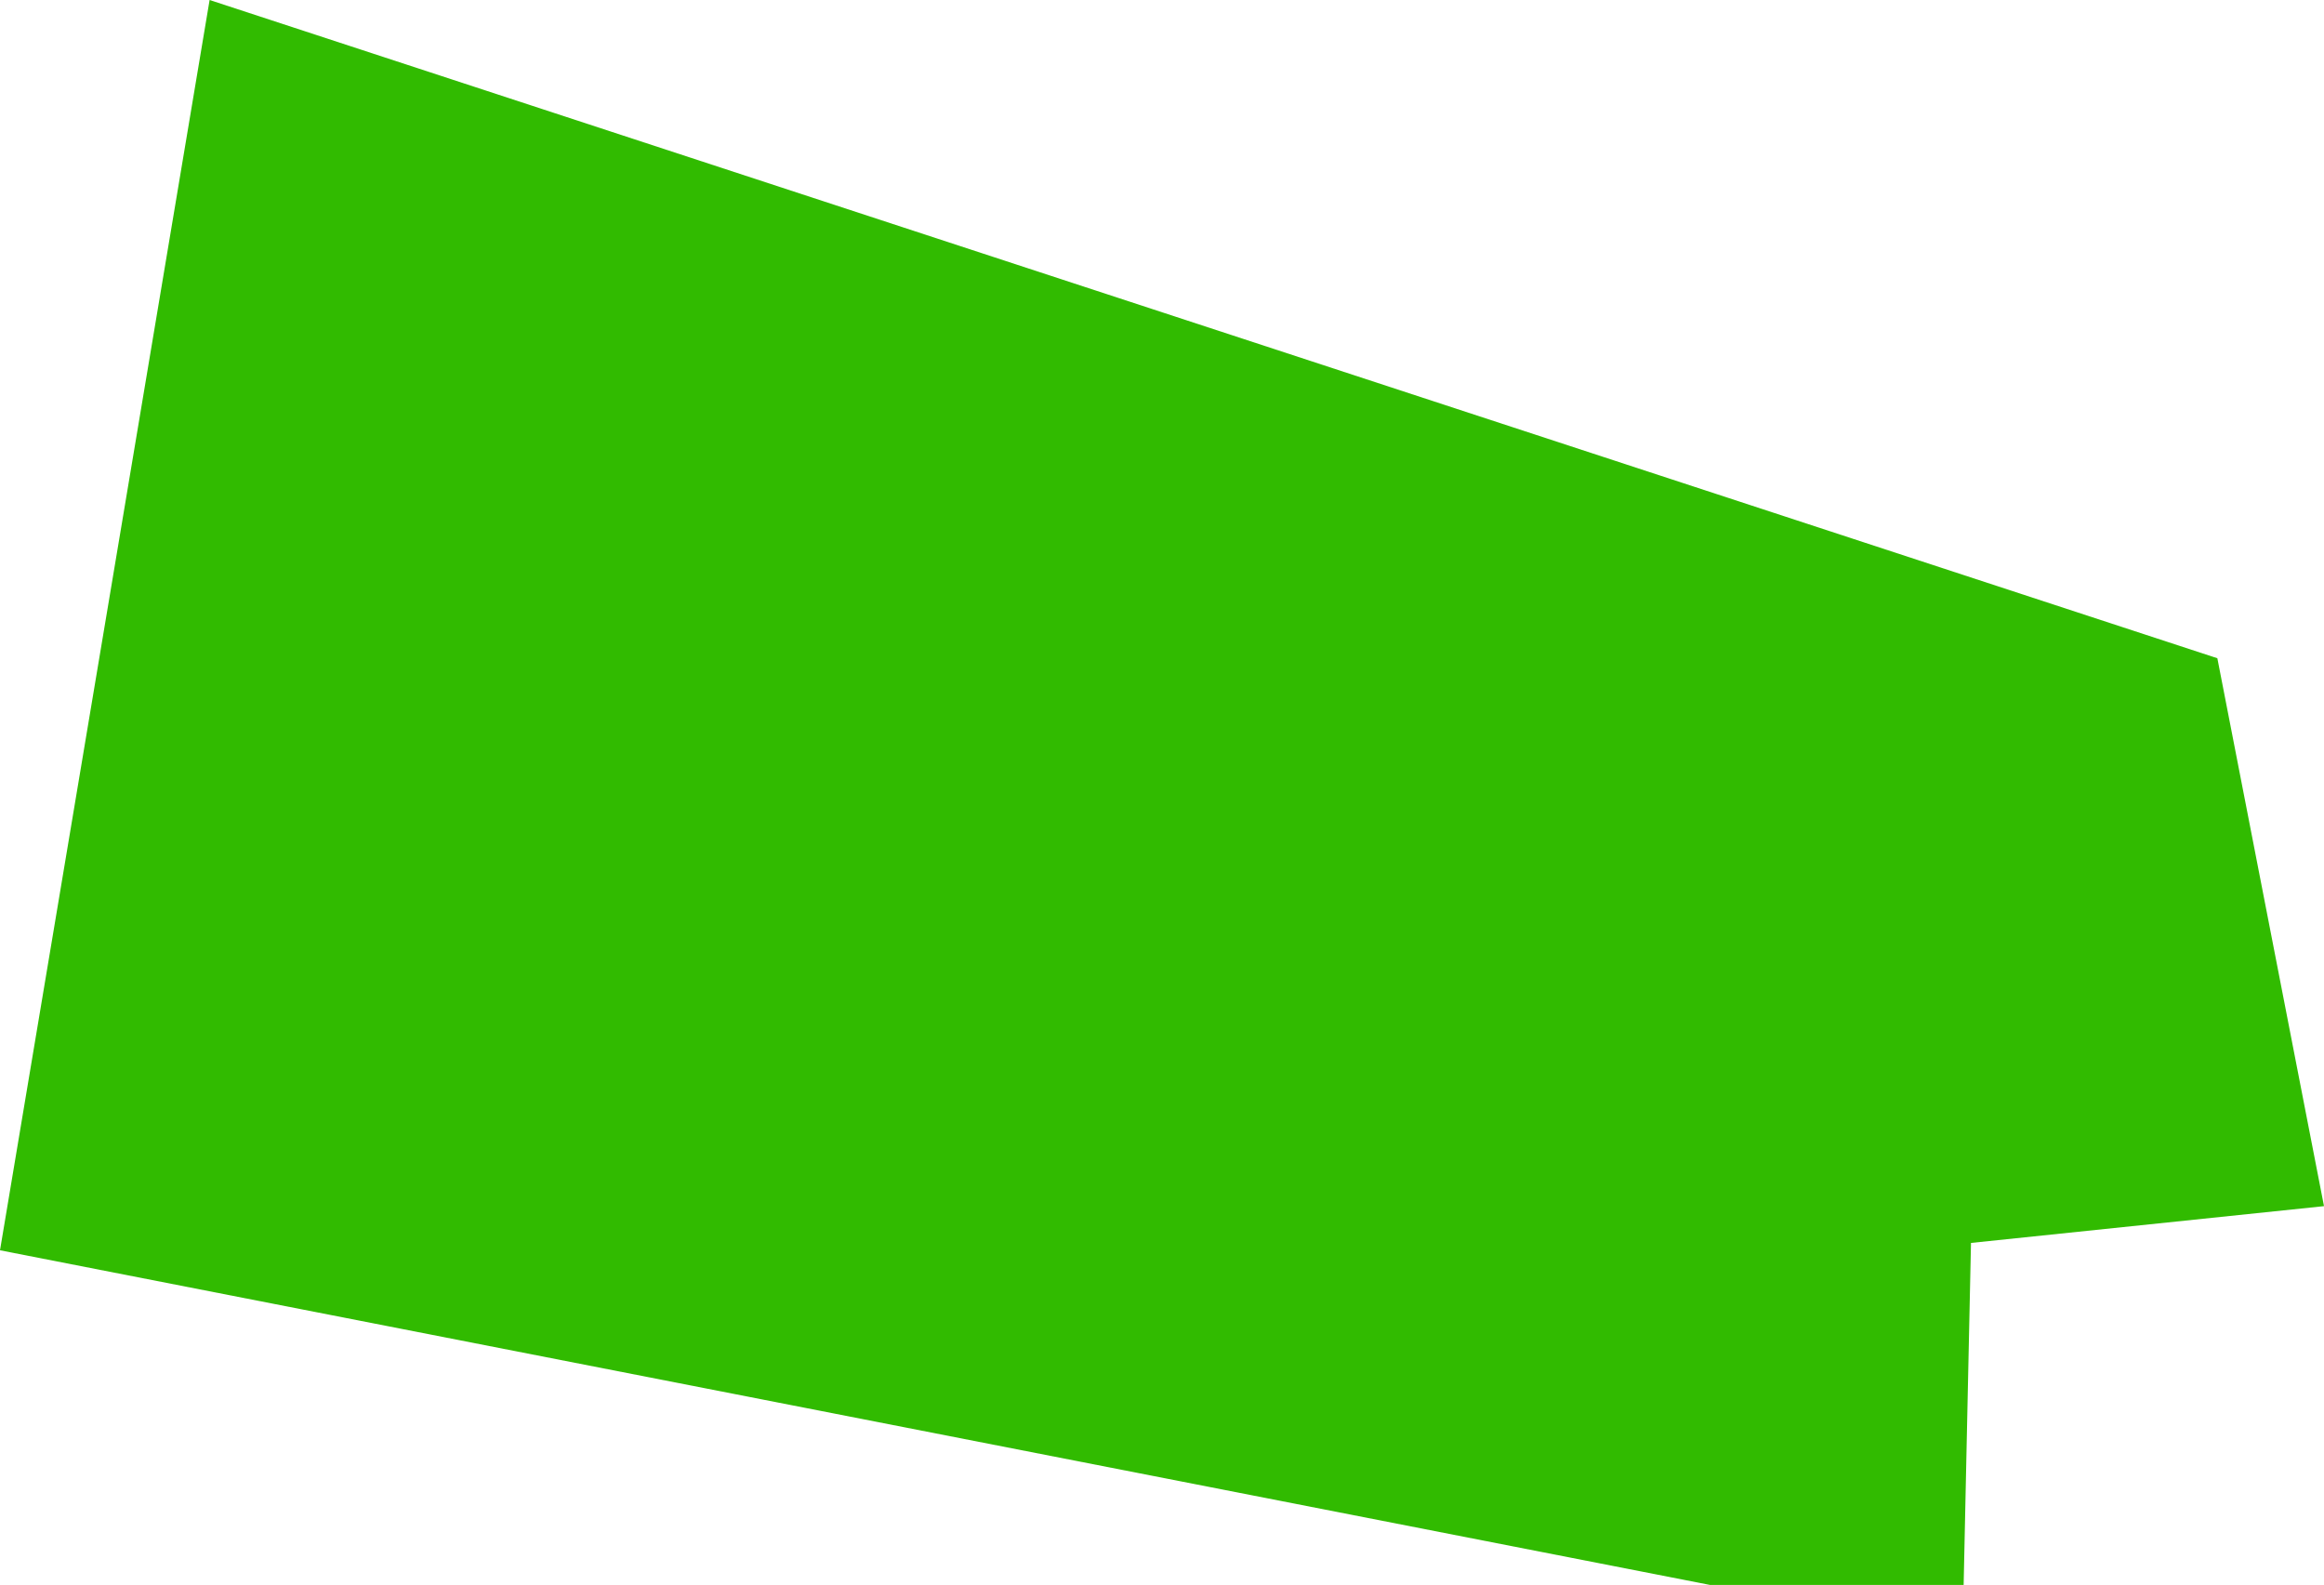 <?xml version="1.0" encoding="UTF-8" standalone="no"?>
<!-- Created with Inkscape (http://www.inkscape.org/) -->

<svg
   xmlns:dc="http://purl.org/dc/elements/1.1/"
   xmlns:cc="http://creativecommons.org/ns#"
   xmlns:rdf="http://www.w3.org/1999/02/22-rdf-syntax-ns#"
   xmlns:svg="http://www.w3.org/2000/svg"
   xmlns="http://www.w3.org/2000/svg"
   xmlns:sodipodi="http://sodipodi.sourceforge.net/DTD/sodipodi-0.dtd"
   xmlns:inkscape="http://www.inkscape.org/namespaces/inkscape"
   width="124.171mm"
   height="84.68mm"
   viewBox="0 0 124.171 84.68"
   version="1.1"
   id="svg2068"
   inkscape:version="0.92.3 (2405546, 2018-03-11)"
   sodipodi:docname="clemente-park.svg">
  <defs
     id="defs2062" />
  <sodipodi:namedview
     id="base"
     pagecolor="#ffffff"
     bordercolor="#666666"
     borderopacity="1.0"
     inkscape:pageopacity="0.0"
     inkscape:pageshadow="2"
     inkscape:zoom="1.3466667"
     inkscape:cx="467.24559"
     inkscape:cy="180.26165"
     inkscape:document-units="mm"
     inkscape:current-layer="layer1"
     showgrid="false"
     fit-margin-top="0"
     fit-margin-left="0"
     fit-margin-right="0"
     fit-margin-bottom="0"
     inkscape:window-width="1920"
     inkscape:window-height="1001"
     inkscape:window-x="-9"
     inkscape:window-y="-9"
     inkscape:window-maximized="1" />
  <g
     inkscape:label="Layer 1"
     inkscape:groupmode="layer"
     id="layer1"
     transform="translate(-44.403,-149.645)">
    <path
       style="fill:#31bb00;fill-opacity:1;stroke:none;stroke-width:0.265px;stroke-linecap:butt;stroke-linejoin:miter;stroke-opacity:1"
       d="m 55.602,149.645 -11.199,66.801 91.36,17.879 h 13.557 l 0.393,-18.272 18.861,-1.965 -5.698,-29.274 z"
       id="path2624"
       inkscape:connector-curvature="0"
       sodipodi:nodetypes="cccccccc" />
  </g>
</svg>
